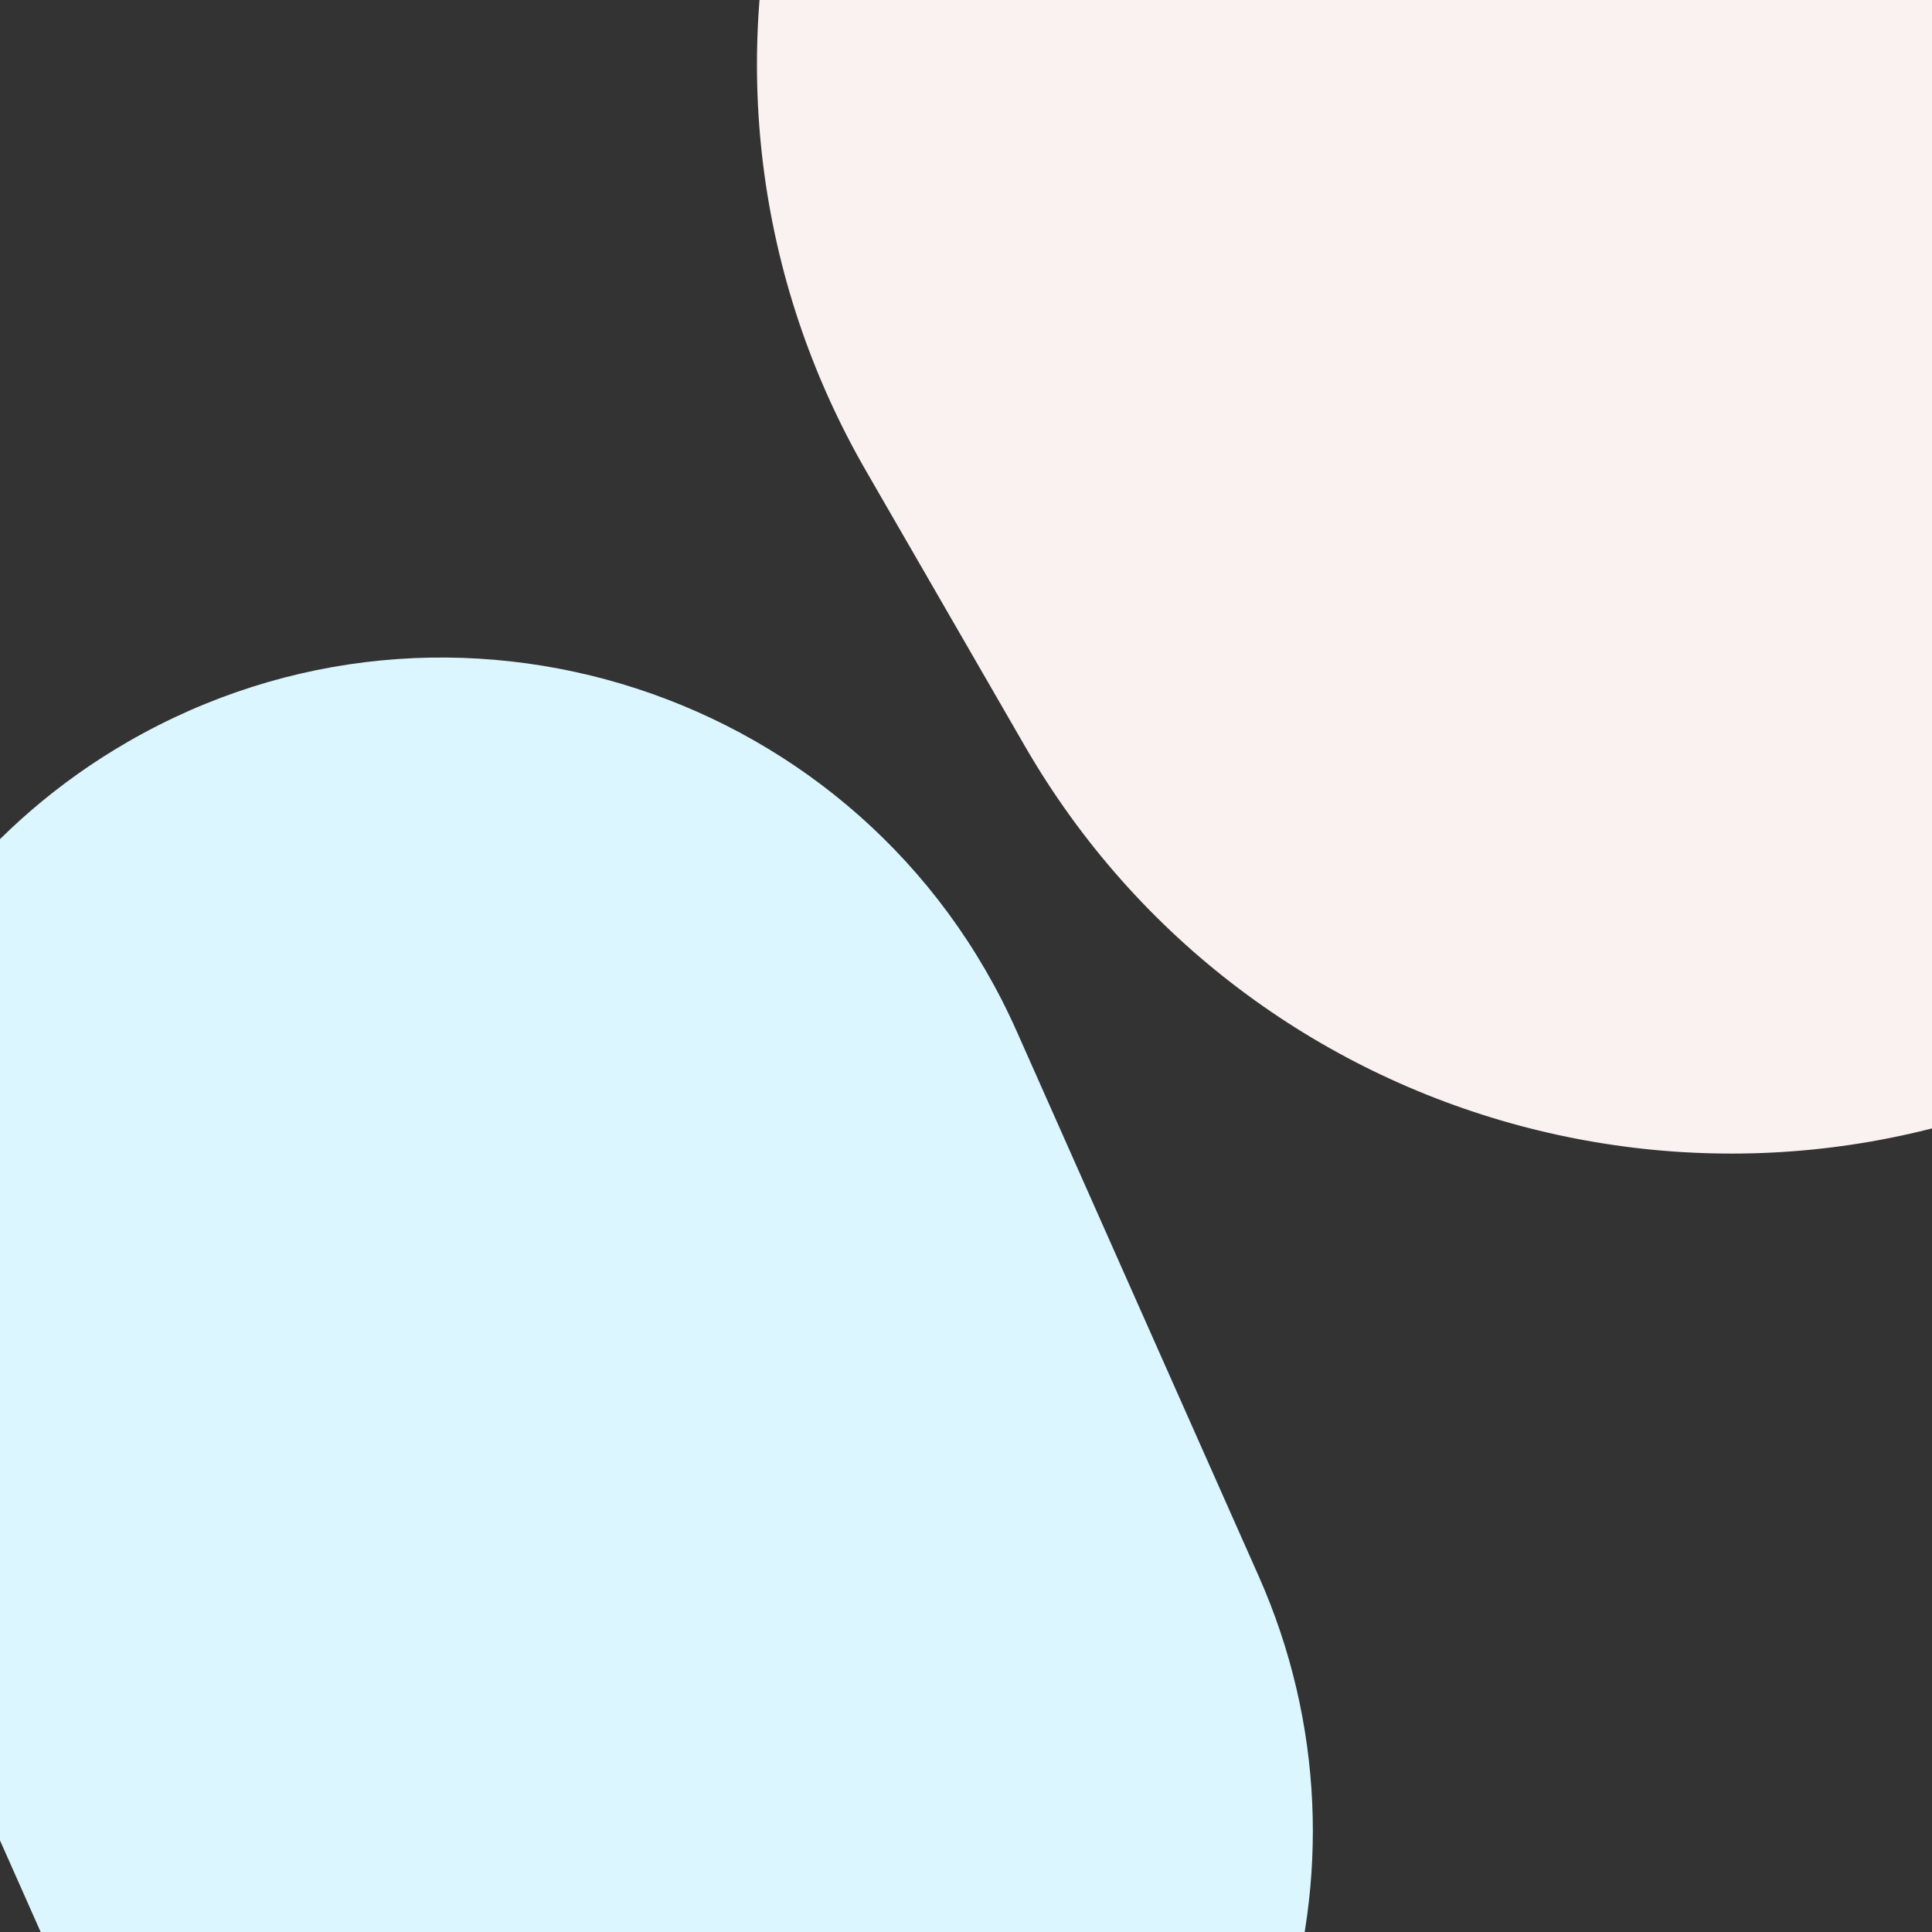 <svg width="32" height="32" viewBox="0 0 32 32" fill="none" xmlns="http://www.w3.org/2000/svg">
<rect x="0" y="0" width="32" height="32" fill="#333333" stroke="none"/>
<g clip-path="url(#clip0_231_58)">
<path d="M19.291 -10.636C25.749 -14.364 34.006 -12.152 37.735 -5.694L40.359 -1.148C44.088 5.31 41.875 13.567 35.417 17.296V17.296C28.959 21.024 20.702 18.812 16.973 12.354L14.349 7.808C10.62 1.35 12.833 -6.907 19.291 -10.636V-10.636Z" fill="#FAF1F1"/>
<path d="M2.114 12.289C7.472 9.196 14.329 11.427 16.84 17.082L20.847 26.104C23.009 30.973 21.149 36.688 16.536 39.352V39.352C11.178 42.445 4.321 40.213 1.81 34.559L-2.197 25.536C-4.36 20.668 -2.5 14.953 2.114 12.289V12.289Z" fill="#DBF6FF"/>
</g>
<defs>
<clipPath id="clip0_231_58">
<rect width="32" height="32" fill="white"/>
</clipPath>
</defs>
</svg>
